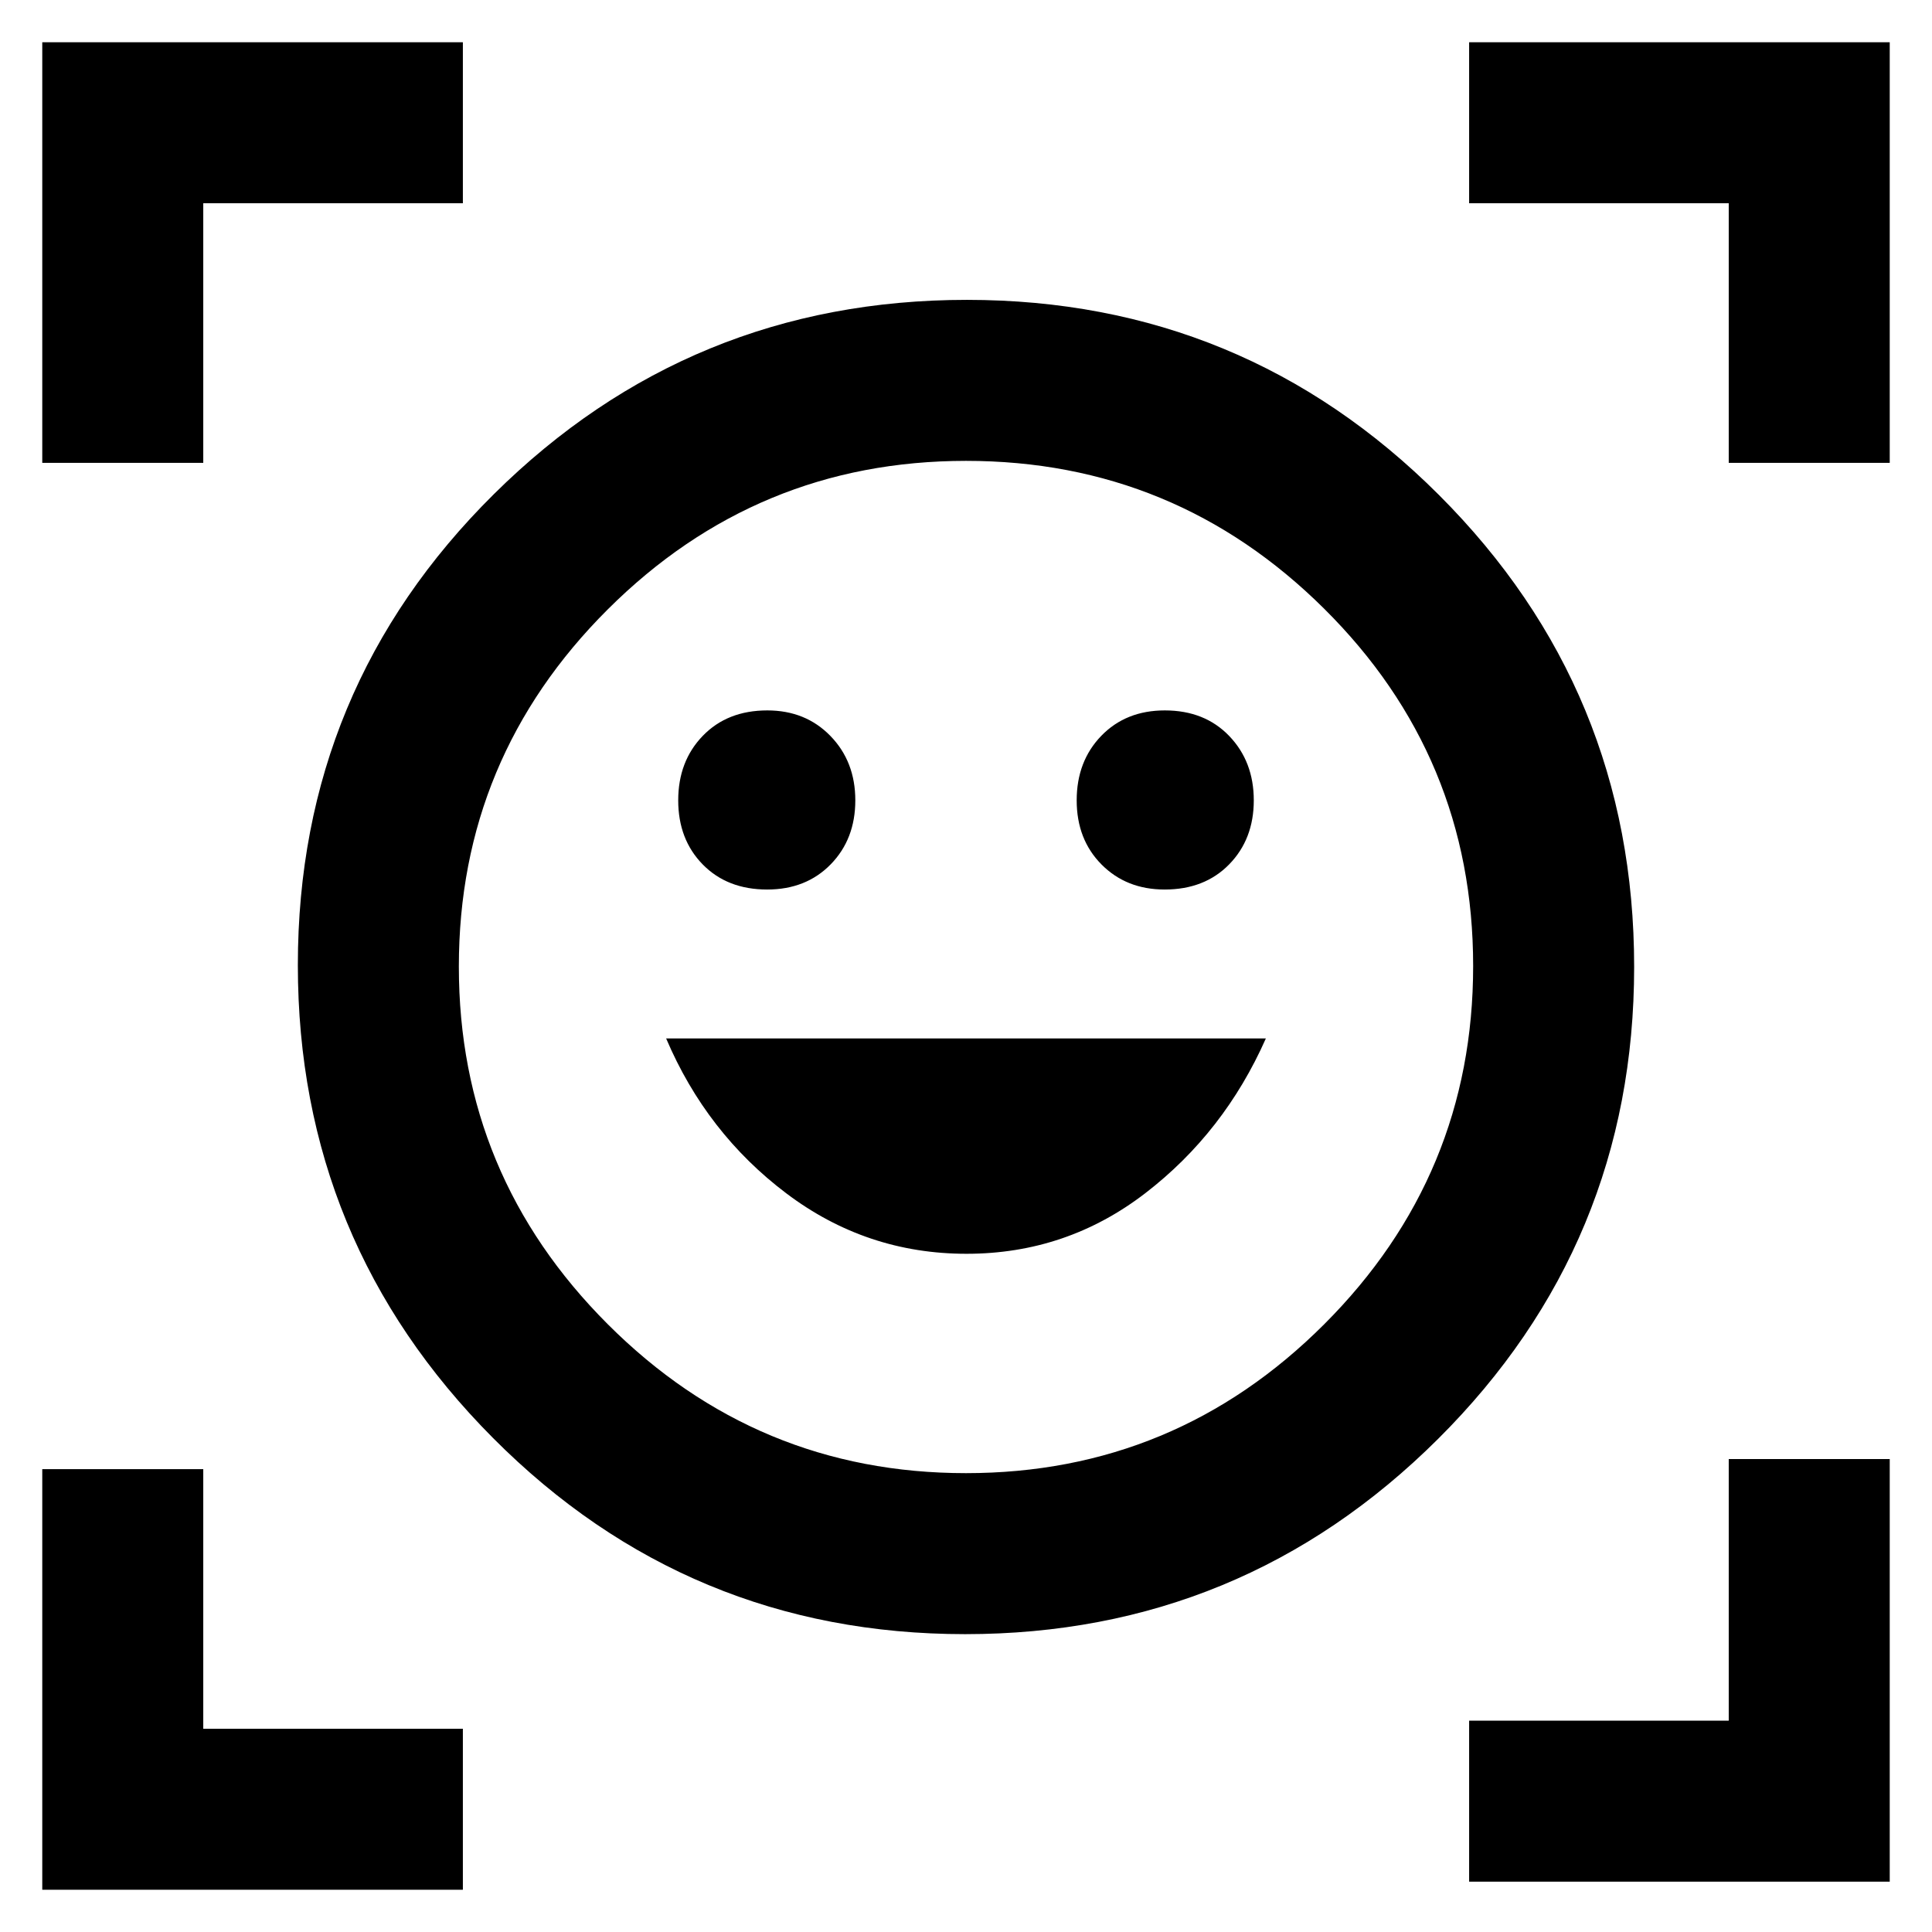 <svg xmlns="http://www.w3.org/2000/svg" height="48" viewBox="0 -960 960 960" width="48"><path d="M480.445-811Q618-811 715-714.055t97 234.5Q812-342 714.555-245t-235 97Q342-148 245-245.445t-97-235Q148-618 245.445-714.5t235-96.5ZM480-228q104 0 178-74t74-178q0-104-74-177.5T480-731q-104 0-178 73.794t-74 177.5Q228-376 302-302q74 74 178 74Zm.256-109q49.744 0 88.918-30.175Q608.348-397.35 629-444H331q20 47 59.756 77t89.5 30ZM337-562.307q0 19.432 12.205 31.869Q361.411-518 381.193-518q19.357 0 31.582-12.52Q425-543.039 425-562.307t-12.348-31.98Q400.304-607 381.289-607q-19.864 0-32.077 12.63Q337-581.739 337-562.307Zm198 0q0 19.432 12.348 31.869Q559.696-518 578.711-518q19.864 0 32.076-12.52Q623-543.039 623-562.307t-12.205-31.98Q598.589-607 578.807-607q-19.357 0-31.582 12.63Q535-581.739 535-562.307ZM21-730v-209h209v80H101v129H21Zm0 709v-209h80v129h129v80H21Zm709-4v-80h129v-130h80v210H730Zm129-705v-129H730v-80h209v209h-80ZM480-480Z"/></svg>